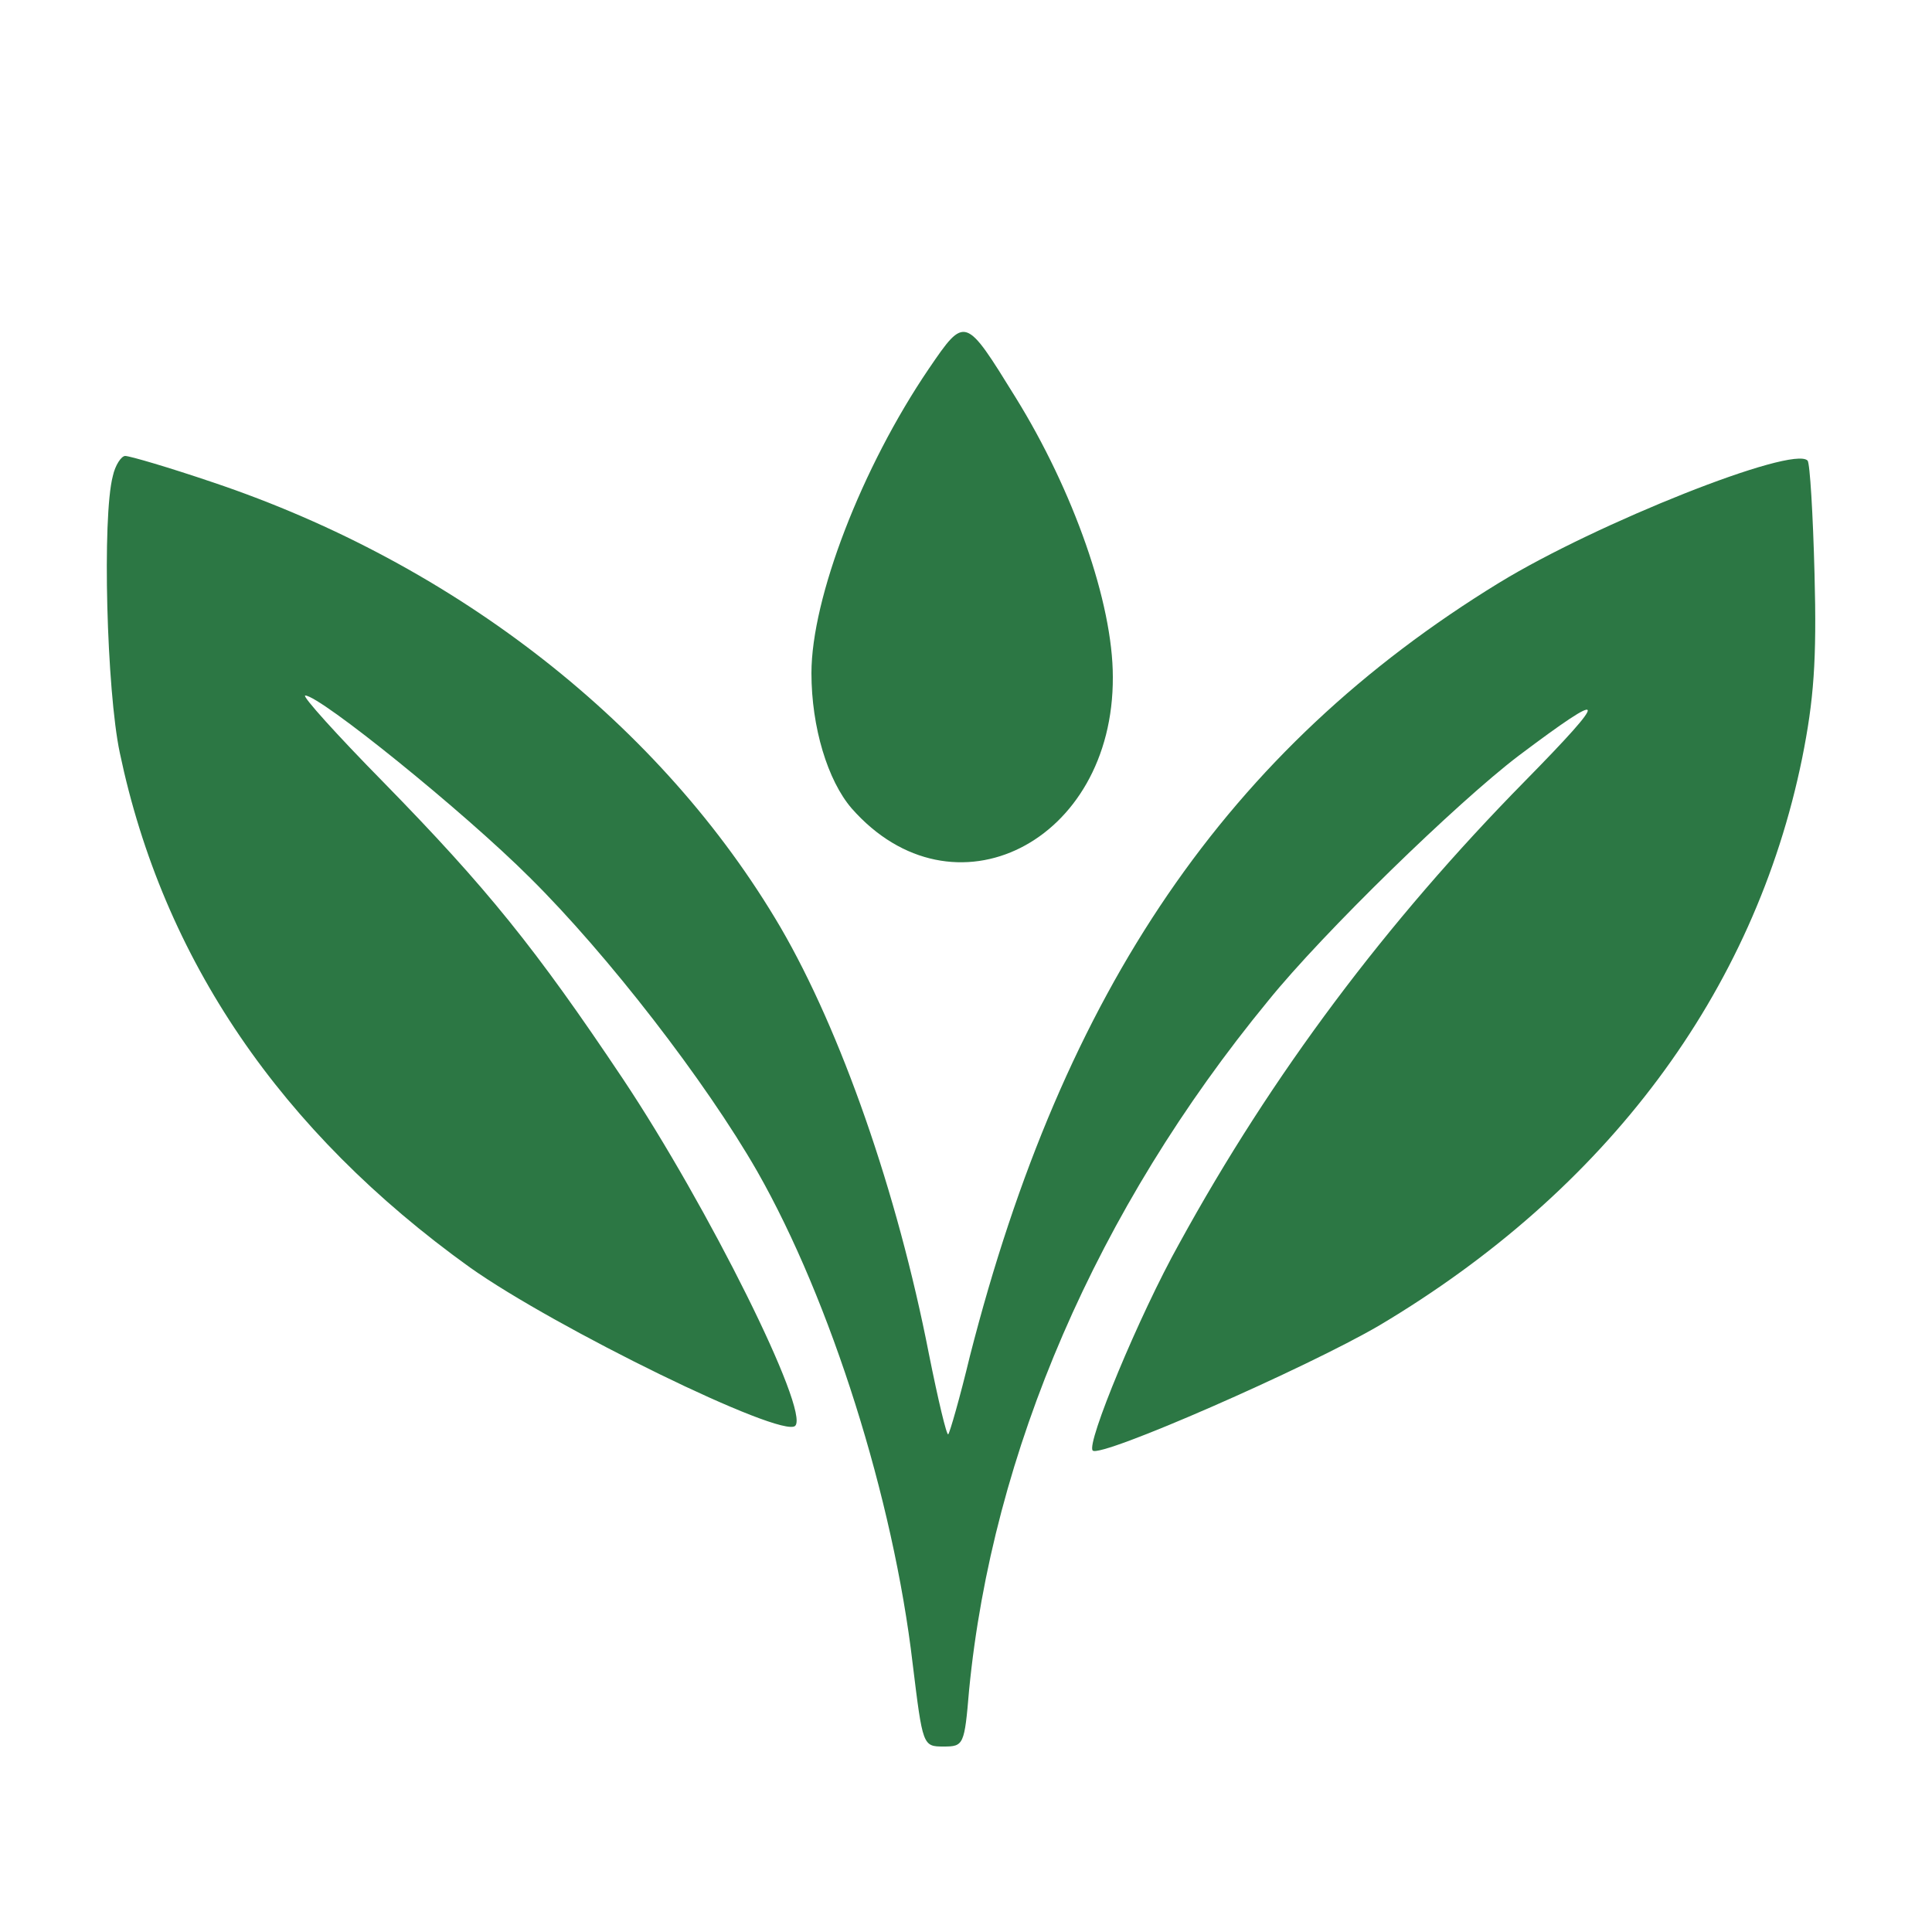 <?xml version="1.0" standalone="no"?>
<!DOCTYPE svg PUBLIC "-//W3C//DTD SVG 20010904//EN"
 "http://www.w3.org/TR/2001/REC-SVG-20010904/DTD/svg10.dtd">
<svg version="1.0" xmlns="http://www.w3.org/2000/svg"
 width="250pt" height="250pt" viewBox="0 0 250 250"
 preserveAspectRatio="xMidYMid meet">

<g transform="translate(0,250) scale(0.1,-0.1)"
fill="#2c7744" stroke="none">
<path d="M1202 2023 c-87 -128 -152 -297 -152 -394 0 -70 21 -139 52 -175 131
-149 339 -44 338 170 0 96 -51 241 -126 362 -65 105 -65 106 -112 37z"/>
<path d="M146 1884 c-14 -53 -8 -278 9 -358 56 -267 208 -490 453 -666 110
-78 404 -222 421 -205 19 19 -113 284 -223 449 -113 169 -176 247 -310 384
-60 61 -106 112 -101 112 19 0 205 -150 291 -236 100 -99 227 -263 294 -380
95 -167 176 -423 201 -637 13 -106 13 -107 40 -107 26 0 27 2 33 73 30 308
165 622 387 892 71 88 245 257 324 317 117 88 119 80 8 -33 -179 -182 -327
-379 -447 -598 -52 -93 -121 -260 -112 -268 10 -10 277 107 371 162 294 175
485 430 547 734 15 75 19 126 16 238 -2 78 -6 144 -9 147 -19 20 -273 -81
-399 -158 -351 -215 -564 -527 -685 -1001 -13 -54 -26 -99 -28 -101 -2 -2 -13
44 -25 104 -41 210 -114 418 -192 552 -153 261 -419 470 -735 576 -56 19 -107
34 -113 34 -5 0 -13 -12 -16 -26z"/>
</g>
</svg>

